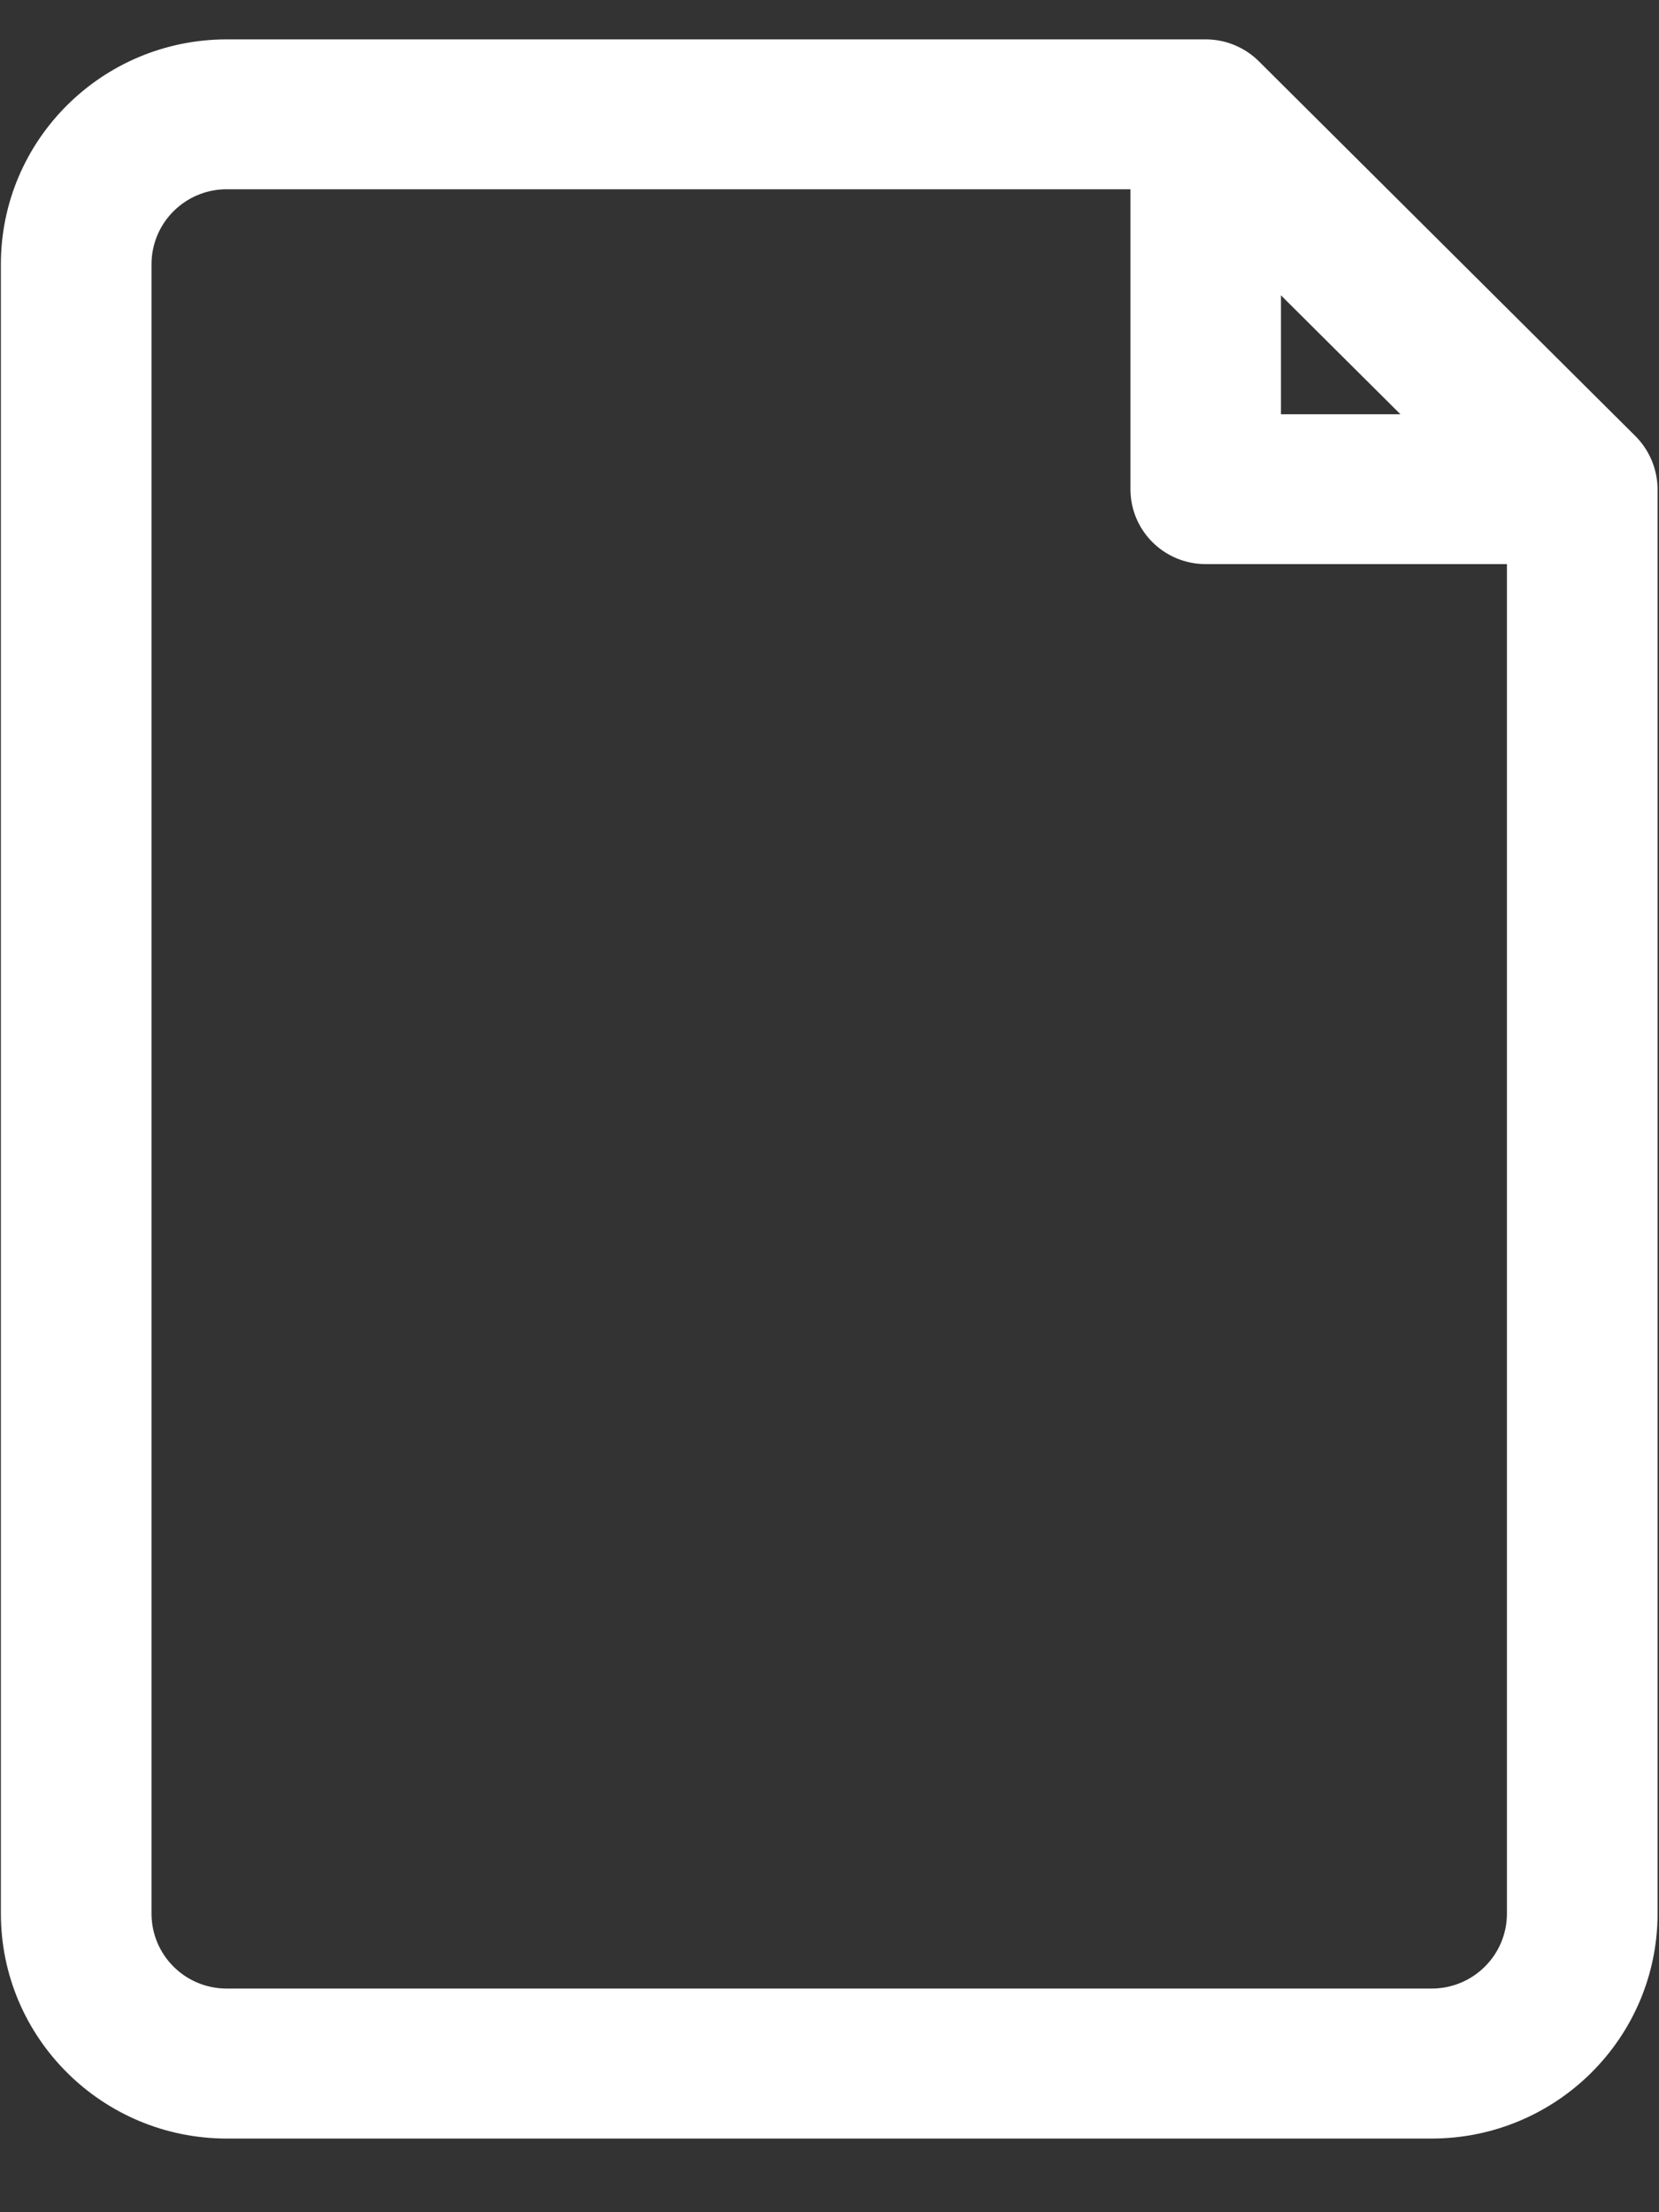 <svg width="15" height="20" viewBox="0 0 15 20" fill="none" xmlns="http://www.w3.org/2000/svg">
<rect x="0" y="0" width="15" height="20" fill="#333333" stroke="none"/>
<path fill-rule="evenodd" clip-rule="evenodd" d="M14.787 3.943L11.382 0.554C11.319 0.491 11.243 0.441 11.16 0.407C11.078 0.373 10.99 0.356 10.902 0.356H2.051C0.923 0.356 0.008 1.266 0.008 2.389V17.3C0.008 18.423 0.923 19.334 2.051 19.334H12.944C14.072 19.334 14.987 18.423 14.987 17.3V4.423C14.986 4.243 14.914 4.07 14.787 3.943ZM11.582 2.67L12.662 3.745H11.582V2.67ZM12.944 17.978C13.32 17.978 13.625 17.675 13.625 17.3H13.625V5.1H10.902C10.525 5.1 10.221 4.797 10.221 4.422V1.711H2.05C1.674 1.711 1.37 2.015 1.37 2.389V17.3C1.37 17.675 1.674 17.978 2.05 17.978H12.944Z" fill="white"/>
</svg>
